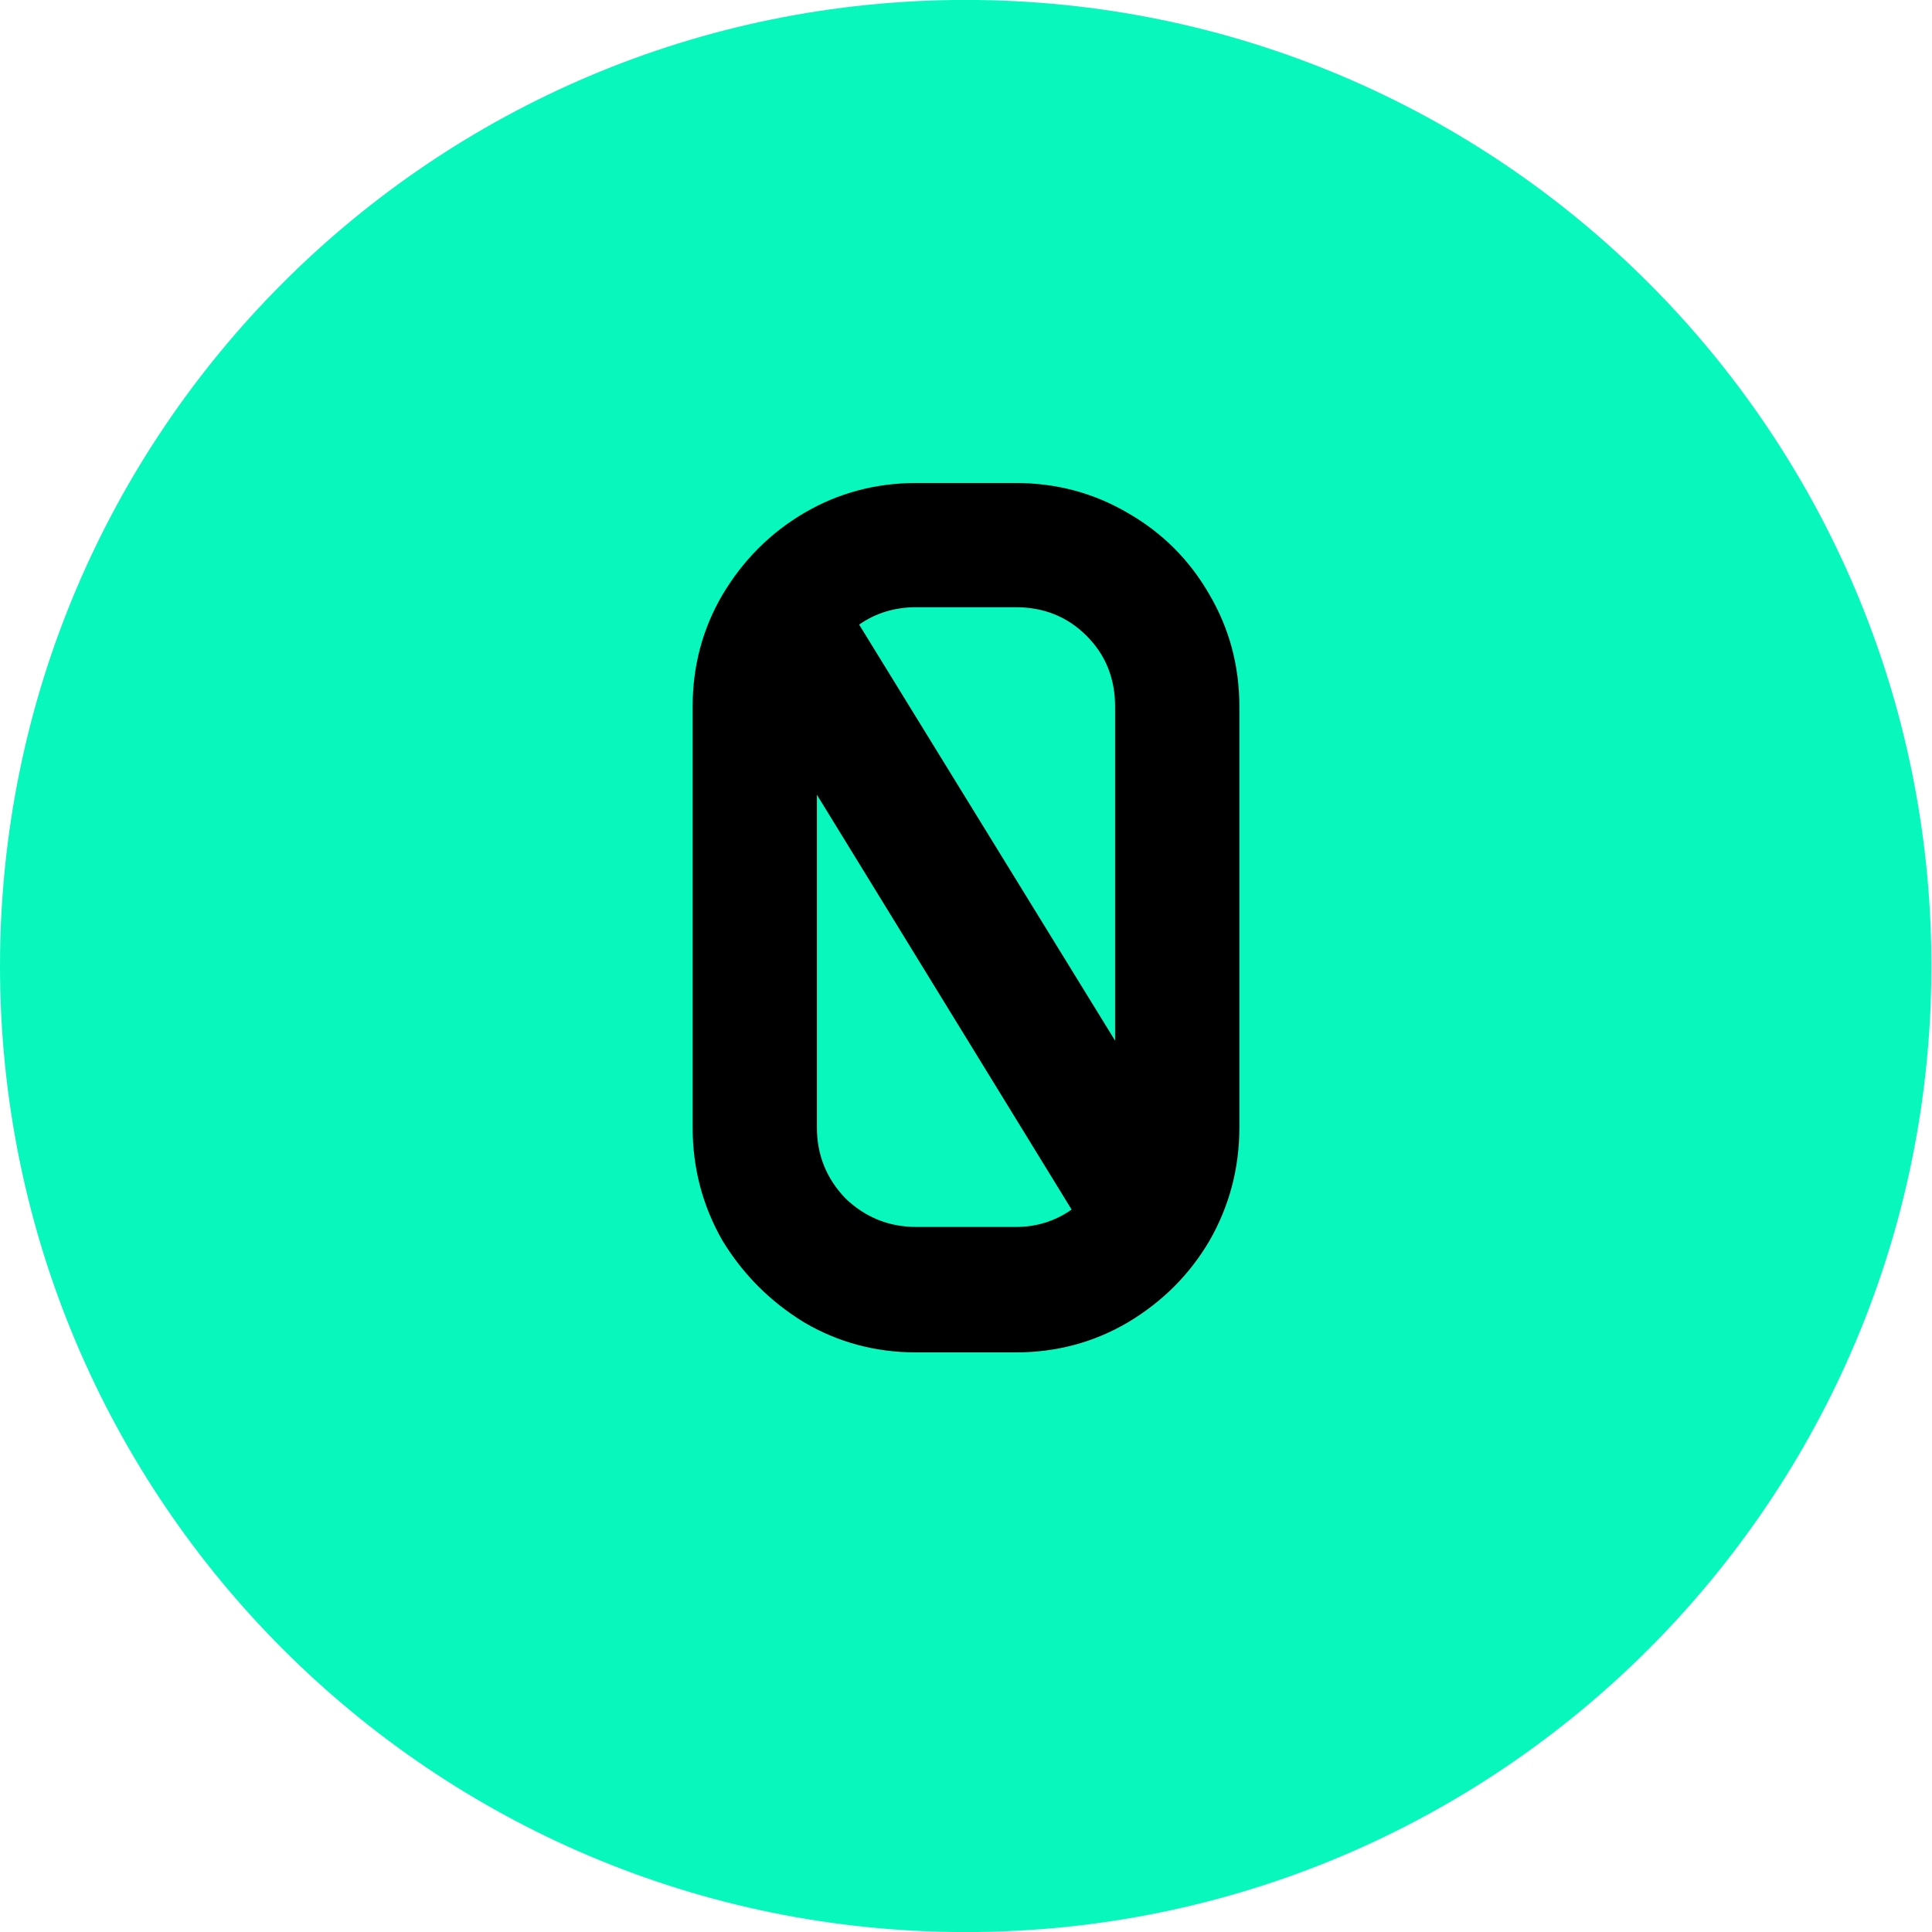 <svg width="940" height="940" viewBox="0 0 940 940" fill="none" xmlns="http://www.w3.org/2000/svg">
<g clip-path="url(#clip0_1_13)">
<path fill-rule="evenodd" clip-rule="evenodd" d="M469.855 -0.029C729.35 -0.029 939.71 210.41 939.71 470C939.71 729.589 729.35 940.031 469.855 940.031C210.361 940.031 0 729.589 0 470C0 210.41 210.361 -0.029 469.855 -0.029Z" fill="#07F7BD"/>
<path d="M494.182 596.967C504.258 596.967 513.326 594.147 521.386 588.507L397.455 386.676V548.624C397.455 561.919 402.089 573.4 411.359 583.069C421.032 592.334 432.518 596.967 445.818 596.967H494.182ZM337 343.771C337 324.031 341.836 305.903 351.509 289.386C361.585 272.466 374.885 259.171 391.409 249.503C407.933 239.834 426.07 235 445.818 235H494.182C513.93 235 532.067 239.834 548.591 249.503C565.518 259.171 578.818 272.466 588.491 289.386C598.164 305.903 603 324.031 603 343.771V548.624C603 568.364 598.164 586.694 588.491 603.614C578.818 620.131 565.518 633.426 548.591 643.497C532.067 653.166 513.93 658 494.182 658H445.818C426.07 658 407.933 653.166 391.409 643.497C374.885 633.426 361.585 620.131 351.509 603.614C341.836 586.694 337 568.364 337 548.624V343.771ZM542.545 506.324V343.771C542.545 330.074 537.911 318.593 528.641 309.327C519.371 300.061 507.885 295.429 494.182 295.429H445.818C435.339 295.429 426.07 298.249 418.009 303.889L542.545 506.324Z" fill="black"/>
</g>
<defs>
<clipPath id="clip0_1_13">
<rect width="940" height="940" fill="white"/>
</clipPath>
</defs>
</svg>
